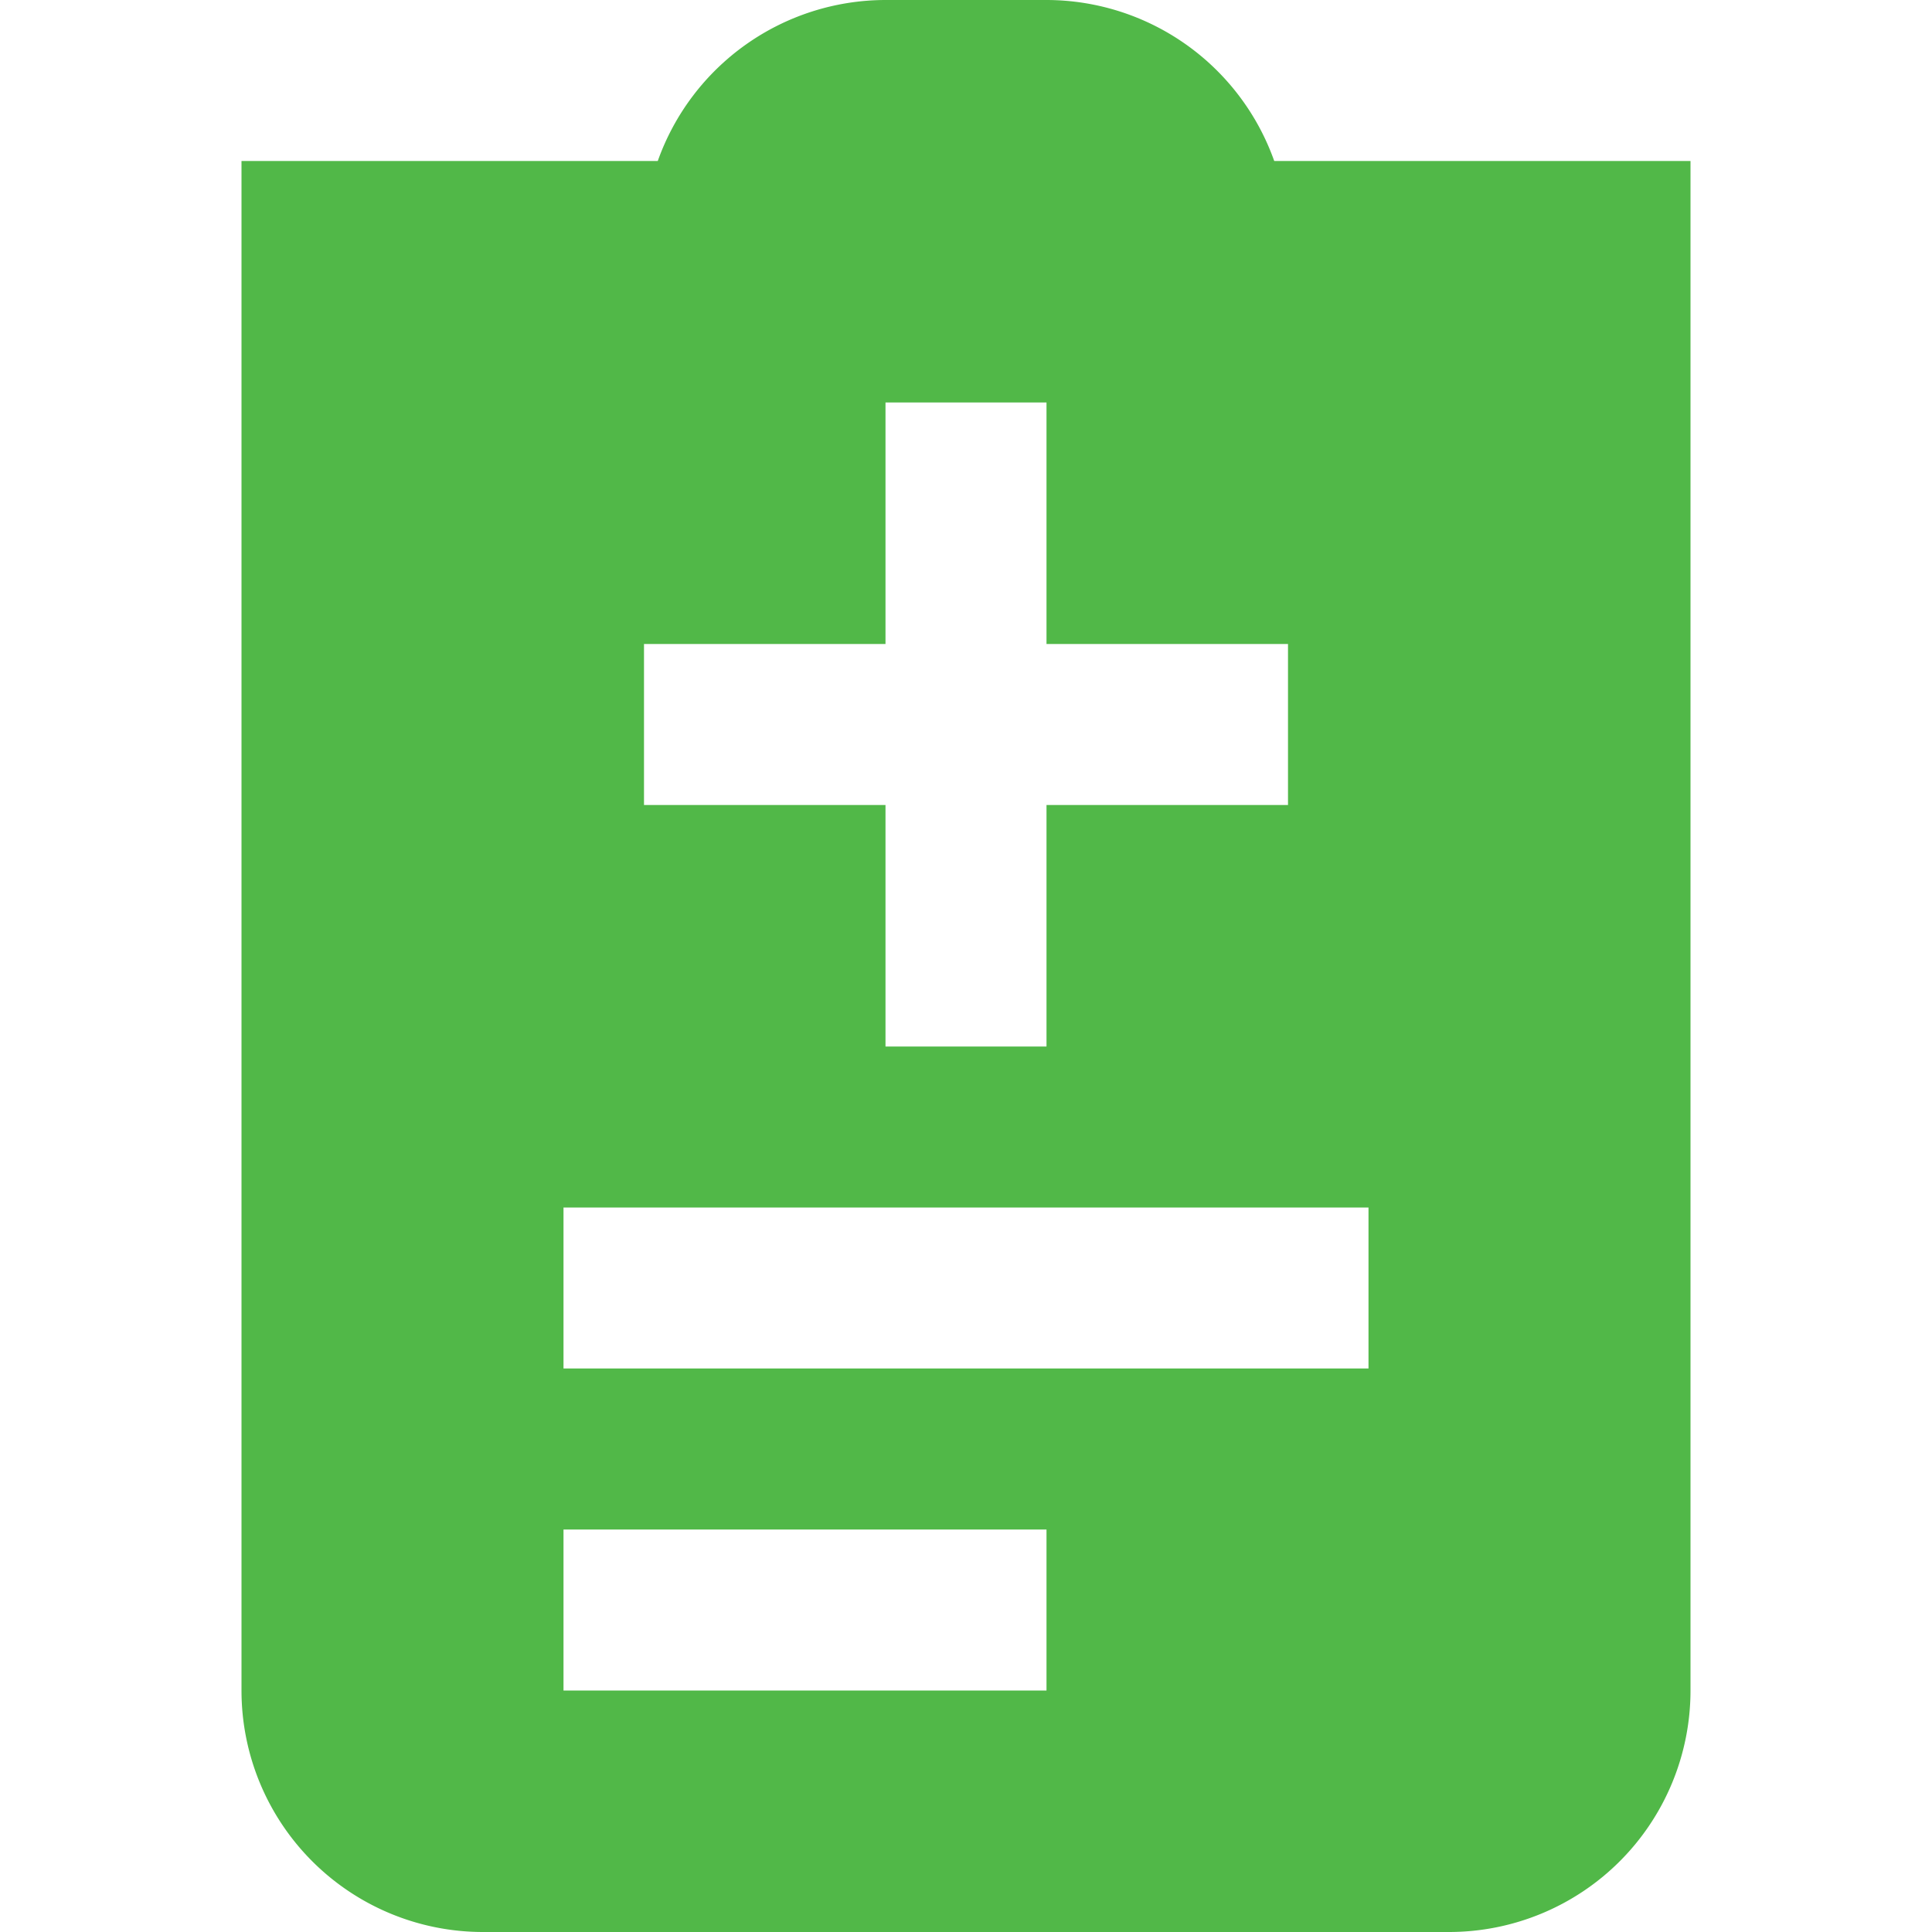 <svg id="Layer_1" data-name="Layer 1" xmlns="http://www.w3.org/2000/svg" viewBox="0 0 24 24"><defs><style>.cls-1{fill:#51B848;}</style></defs><path class="cls-1"  d="M15.829,2A3.006,3.006,0,0,0,13,0H11A3.006,3.006,0,0,0,8.171,2H3V21a3,3,0,0,0,3,3H18a3,3,0,0,0,3-3V2ZM8,8h3V5h2V8h3v2H13v3H11V10H8Zm5,13H7V19h6Zm4-4H7V15H17Z"/></svg>